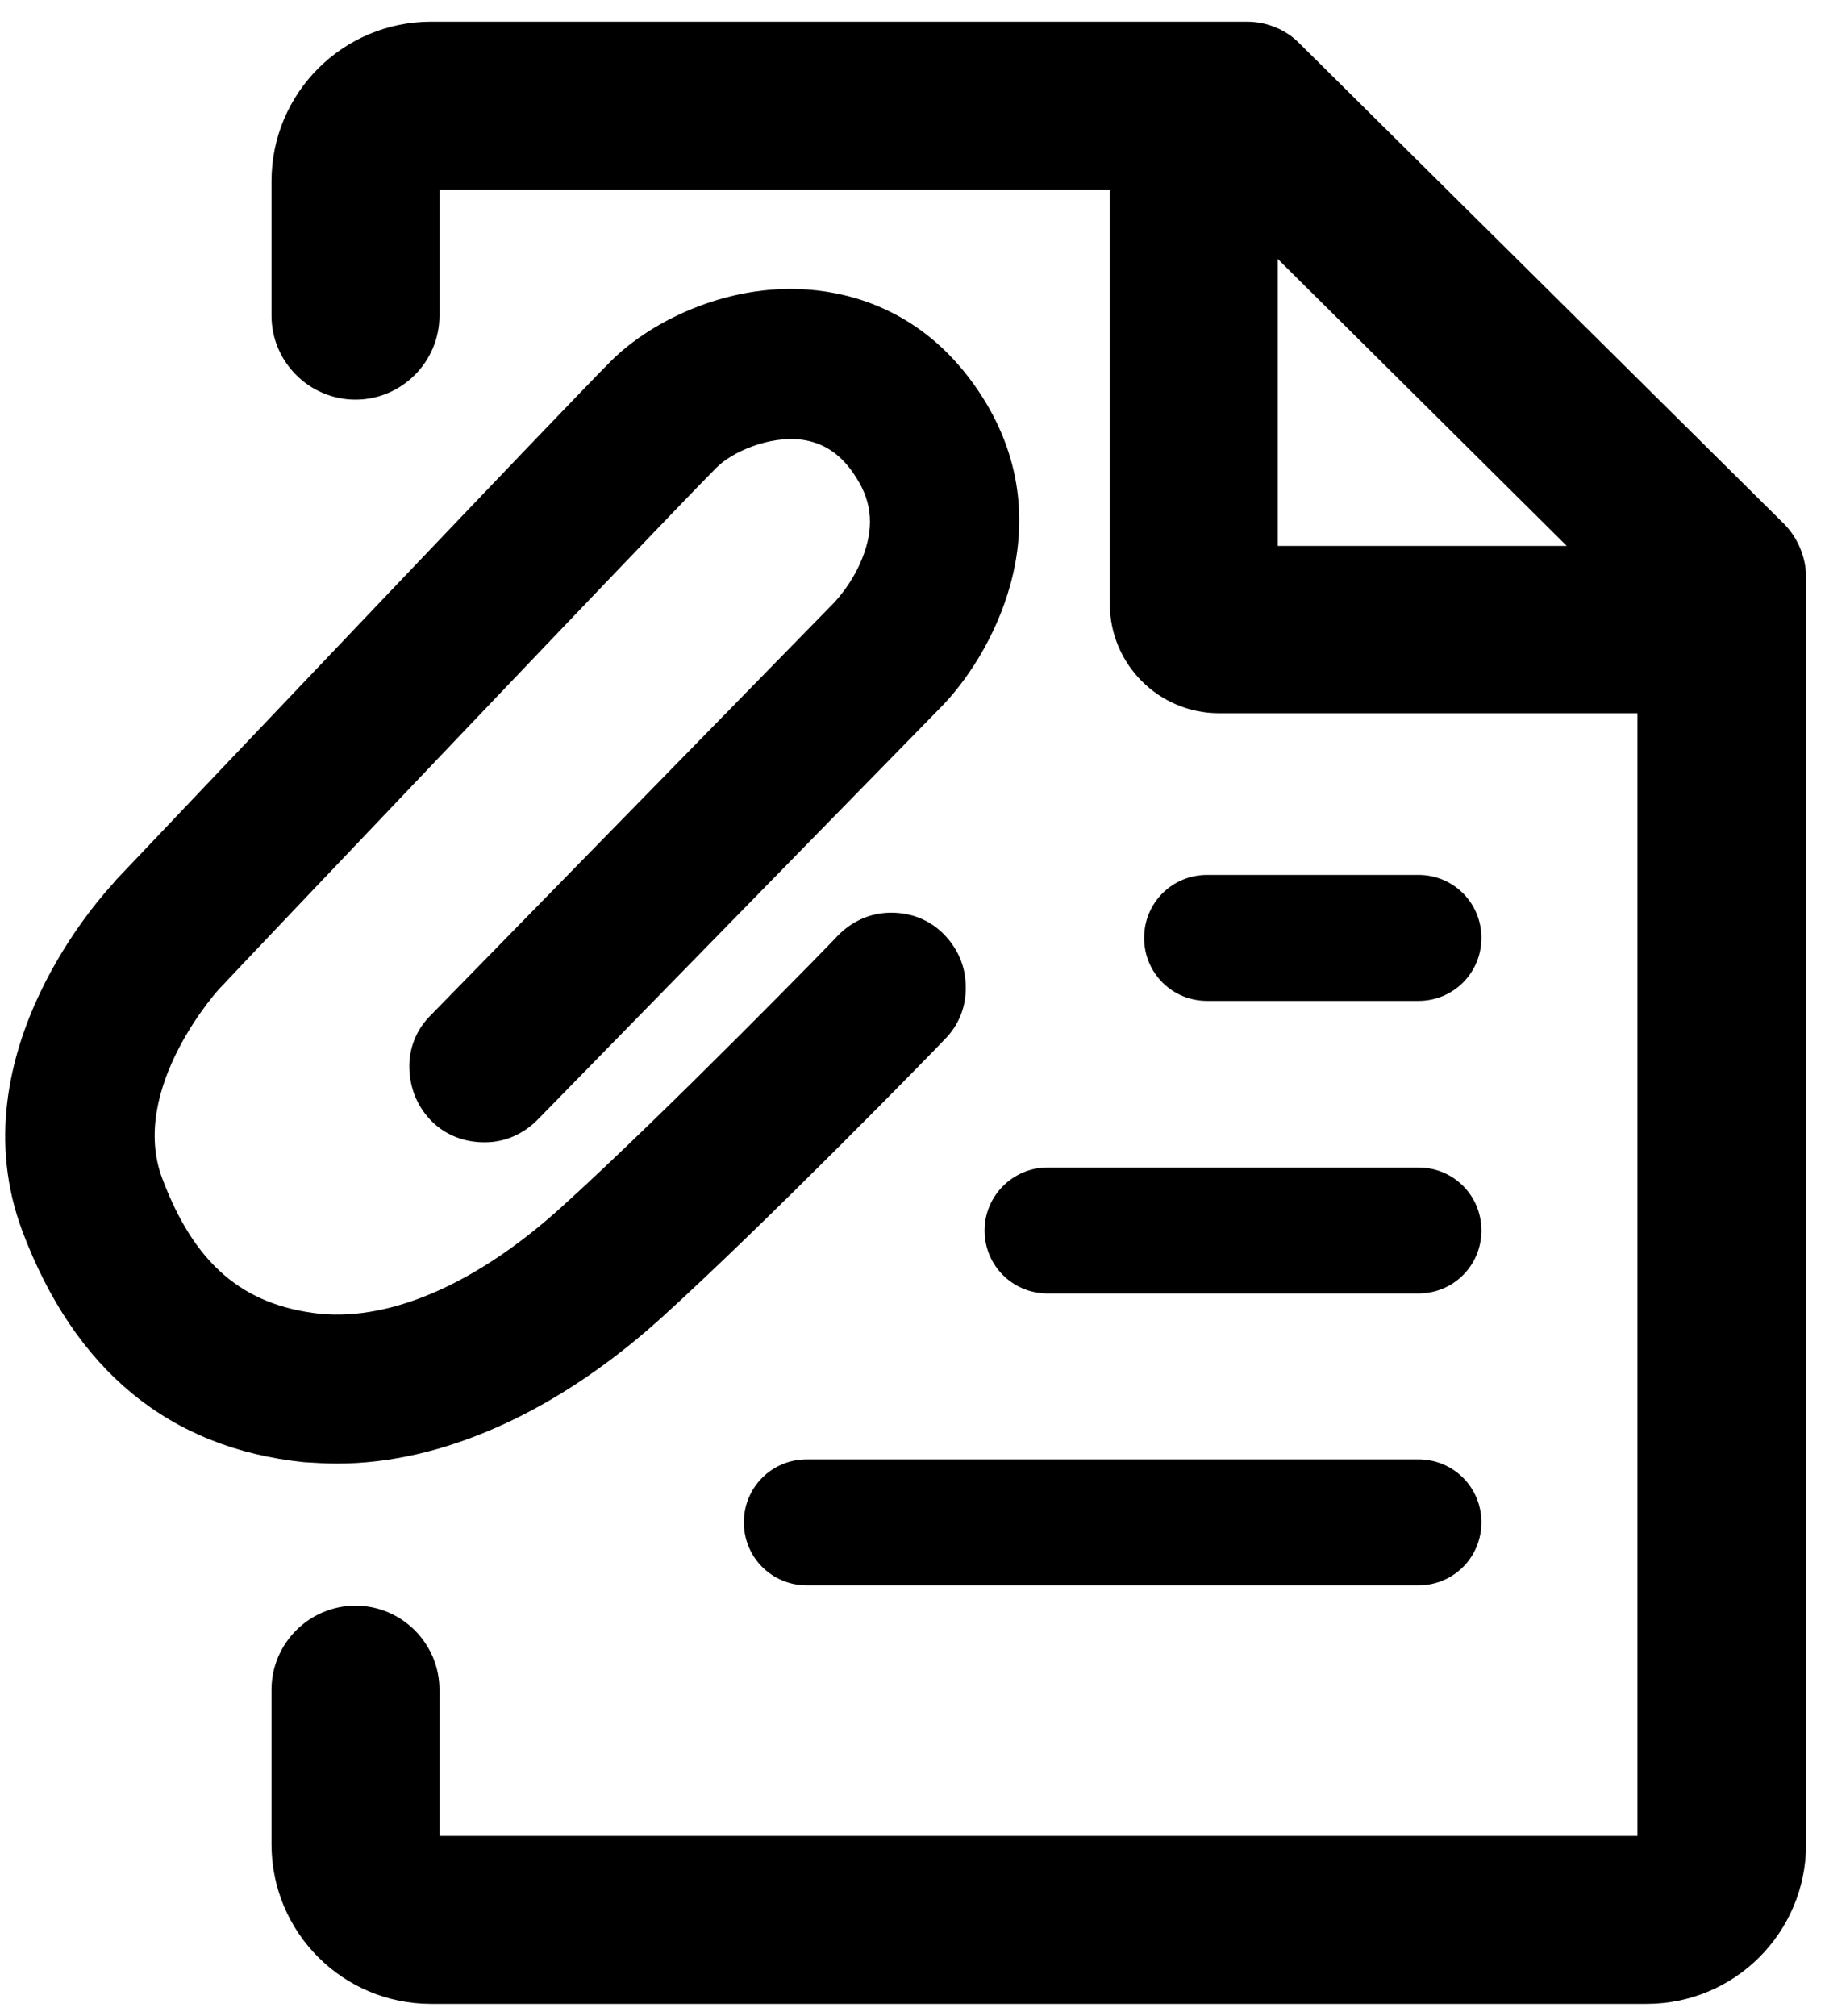 <svg xmlns="http://www.w3.org/2000/svg" xmlns:xlink="http://www.w3.org/1999/xlink" id="Layer_1" x="0" y="0" enable-background="new 0 0 260.8 288" version="1.1" viewBox="0 0 260.8 288" xml:space="preserve"><style type="text/css"/><g><path d="M48.2,209.1c15.1,0,31.5-7.4,46.4-20.9c15.1-13.7,39.4-38.6,40.4-39.7c2-2,3.1-4.7,3-7.6c0-2.9-1.2-5.5-3.2-7.5 c-2-2-4.6-3-7.4-3c0,0-0.1,0-0.1,0c-2.9,0-5.5,1.2-7.5,3.2c-0.2,0.3-24.9,25.6-39.5,38.8c-12,10.9-24.3,16.3-34.6,15.3 c-11-1.2-17.9-7.1-22.5-19.3c-4.9-12.9,8.2-27.3,8.4-27.4c0.6-0.7,63.6-67,70.8-74.2c2.3-2.3,7.5-4.5,12-4c3.3,0.4,5.9,2.1,8,5.5 c2.3,3.6,2.5,7.3,0.8,11.5c-1.5,3.8-4.1,6.4-4.1,6.4l-57.6,58.9c-2,2-3.1,4.7-3,7.6s1.2,5.5,3.2,7.5c2,2,4.7,3,7.5,3 c0,0,0.1,0,0.1,0c2.9,0,5.5-1.2,7.5-3.2l57.5-58.8c7.2-7.2,17.8-25.8,6.2-44.3c-7.1-11.3-16.8-14.6-23.7-15.4 c-12-1.4-23.5,4.1-29.5,10.1c-6.7,6.7-55.8,58.4-70.7,74.1l-0.5,0.6c-0.9,1-22.5,24-12.9,49.6c7.5,19.9,21,31,40.2,33 C45,209,46.6,209.1,48.2,209.1z"/><path d="M254.9,74.8L185.8,6.3c-2-2.1-4.8-3.2-7.6-3.2H61.6C49,3.1,38.8,13.3,38.8,25.9v19.2c0,6.6,5.4,12,12,12s12-5.4,12-12v-18 h95.8v59.2c0,8.6,7,15.6,15.6,15.6H234v160.4H62.8v-20.9c0-6.6-5.4-12-12-12s-12,5.4-12,12v22.1c0,12.6,10.2,22.8,22.8,22.8h173.7 c12.6,0,22.8-10.2,22.8-22.8v-181C258.1,79.6,256.9,76.8,254.9,74.8z M182.6,78V37l41.3,41H182.6z"/><path d="M202.7,208.5h-87.4c-5,0-9,4-9,9s4,9,9,9h87.4c5,0,9-4,9-9S207.7,208.5,202.7,208.5z"/><path d="M140.7,175.8c0,5,4,9,9,9h53c5,0,9-4,9-9s-4-9-9-9h-53C144.8,166.8,140.7,170.8,140.7,175.8z"/><path d="M202.7,143c5,0,9-4,9-9s-4-9-9-9h-30.2c-5,0-9,4-9,9s4,9,9,9H202.7z"/></g></svg>